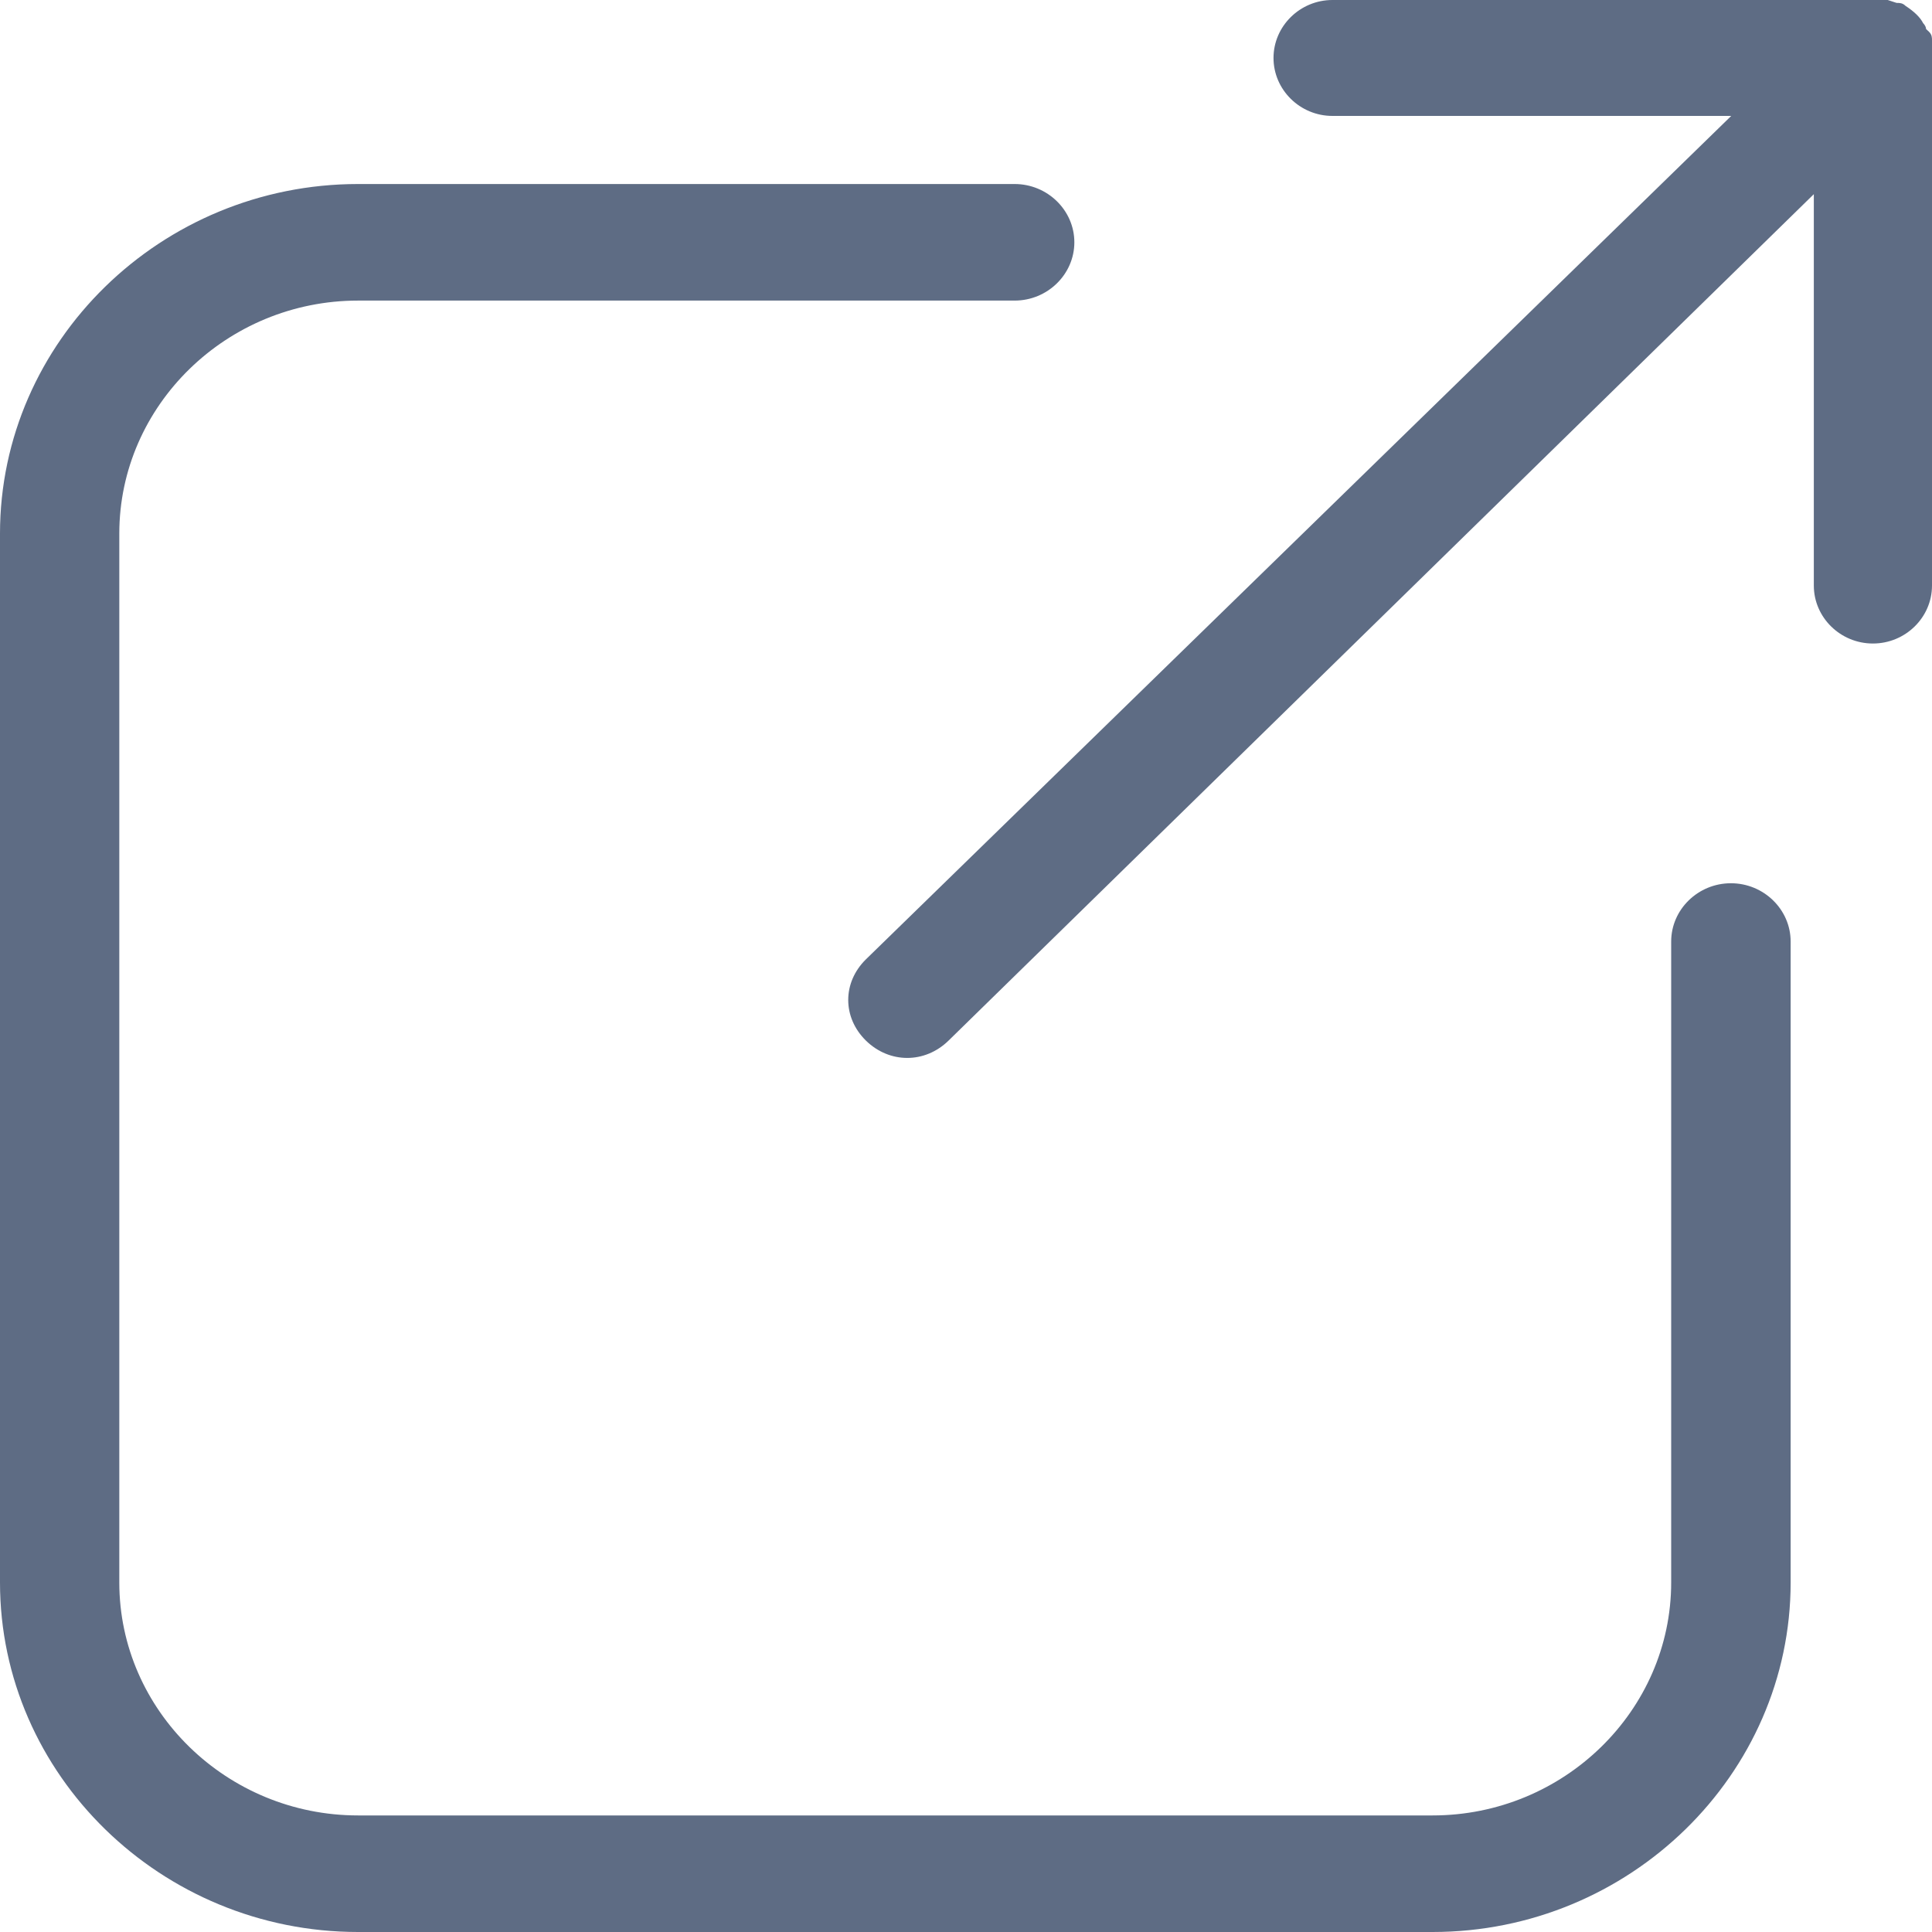 <?xml version="1.0" encoding="UTF-8"?>
<svg width="12px" height="12px" viewBox="0 0 12 12" version="1.1" xmlns="http://www.w3.org/2000/svg" xmlns:xlink="http://www.w3.org/1999/xlink">
    <!-- Generator: Sketch 48.2 (47327) - http://www.bohemiancoding.com/sketch -->
    <title>new-window_button</title>
    <desc>Created with Sketch.</desc>
    <defs></defs>
    <g id="S-A-04" stroke="none" stroke-width="1" fill="none" fill-rule="evenodd" transform="translate(-826, -536)">
        <g id="new-window_button" transform="translate(826, 536)" fill="#5E6C84" fill-rule="nonzero">
            <path d="M2.224,12 L8.898,12 C10.121,12 11.122,11.023 11.122,9.829 L11.122,5.848 C11.122,5.649 10.955,5.486 10.751,5.486 C10.547,5.486 10.38,5.649 10.38,5.848 L10.38,9.829 C10.38,10.625 9.713,11.276 8.898,11.276 L2.224,11.276 C1.409,11.276 0.741,10.625 0.741,9.829 L0.741,3.314 C0.741,2.518 1.409,1.867 2.224,1.867 L6.302,1.867 C6.506,1.867 6.673,1.704 6.673,1.505 C6.673,1.306 6.506,1.143 6.302,1.143 L2.224,1.143 C1.001,1.143 0,2.12 0,3.314 L0,9.829 C6.58551804e-16,11.023 1.001,12 2.224,12 Z" id="Shape"></path>
            <path d="M12,3.637 L12,0.342 C12,0.324 12,0.288 12,0.27 C12,0.27 12,0.252 12,0.252 C12,0.234 12,0.216 11.982,0.198 L11.963,0.18 C11.963,0.162 11.945,0.144 11.945,0.144 C11.927,0.108 11.89,0.072 11.835,0.036 C11.817,0.018 11.798,0.018 11.78,0.018 L11.725,0 L11.707,0 C11.688,0 11.651,0 11.633,0 L8.276,0 C8.075,0 7.91,0.162 7.91,0.36 C7.91,0.558 8.075,0.72 8.276,0.72 L10.753,0.72 L5.378,5.959 C5.232,6.103 5.232,6.319 5.378,6.463 C5.525,6.607 5.745,6.607 5.892,6.463 L11.266,1.206 L11.266,3.637 C11.266,3.835 11.431,3.997 11.633,3.997 C11.835,3.997 12,3.835 12,3.637 Z" id="Shape"></path>
        </g>
    </g>
</svg>